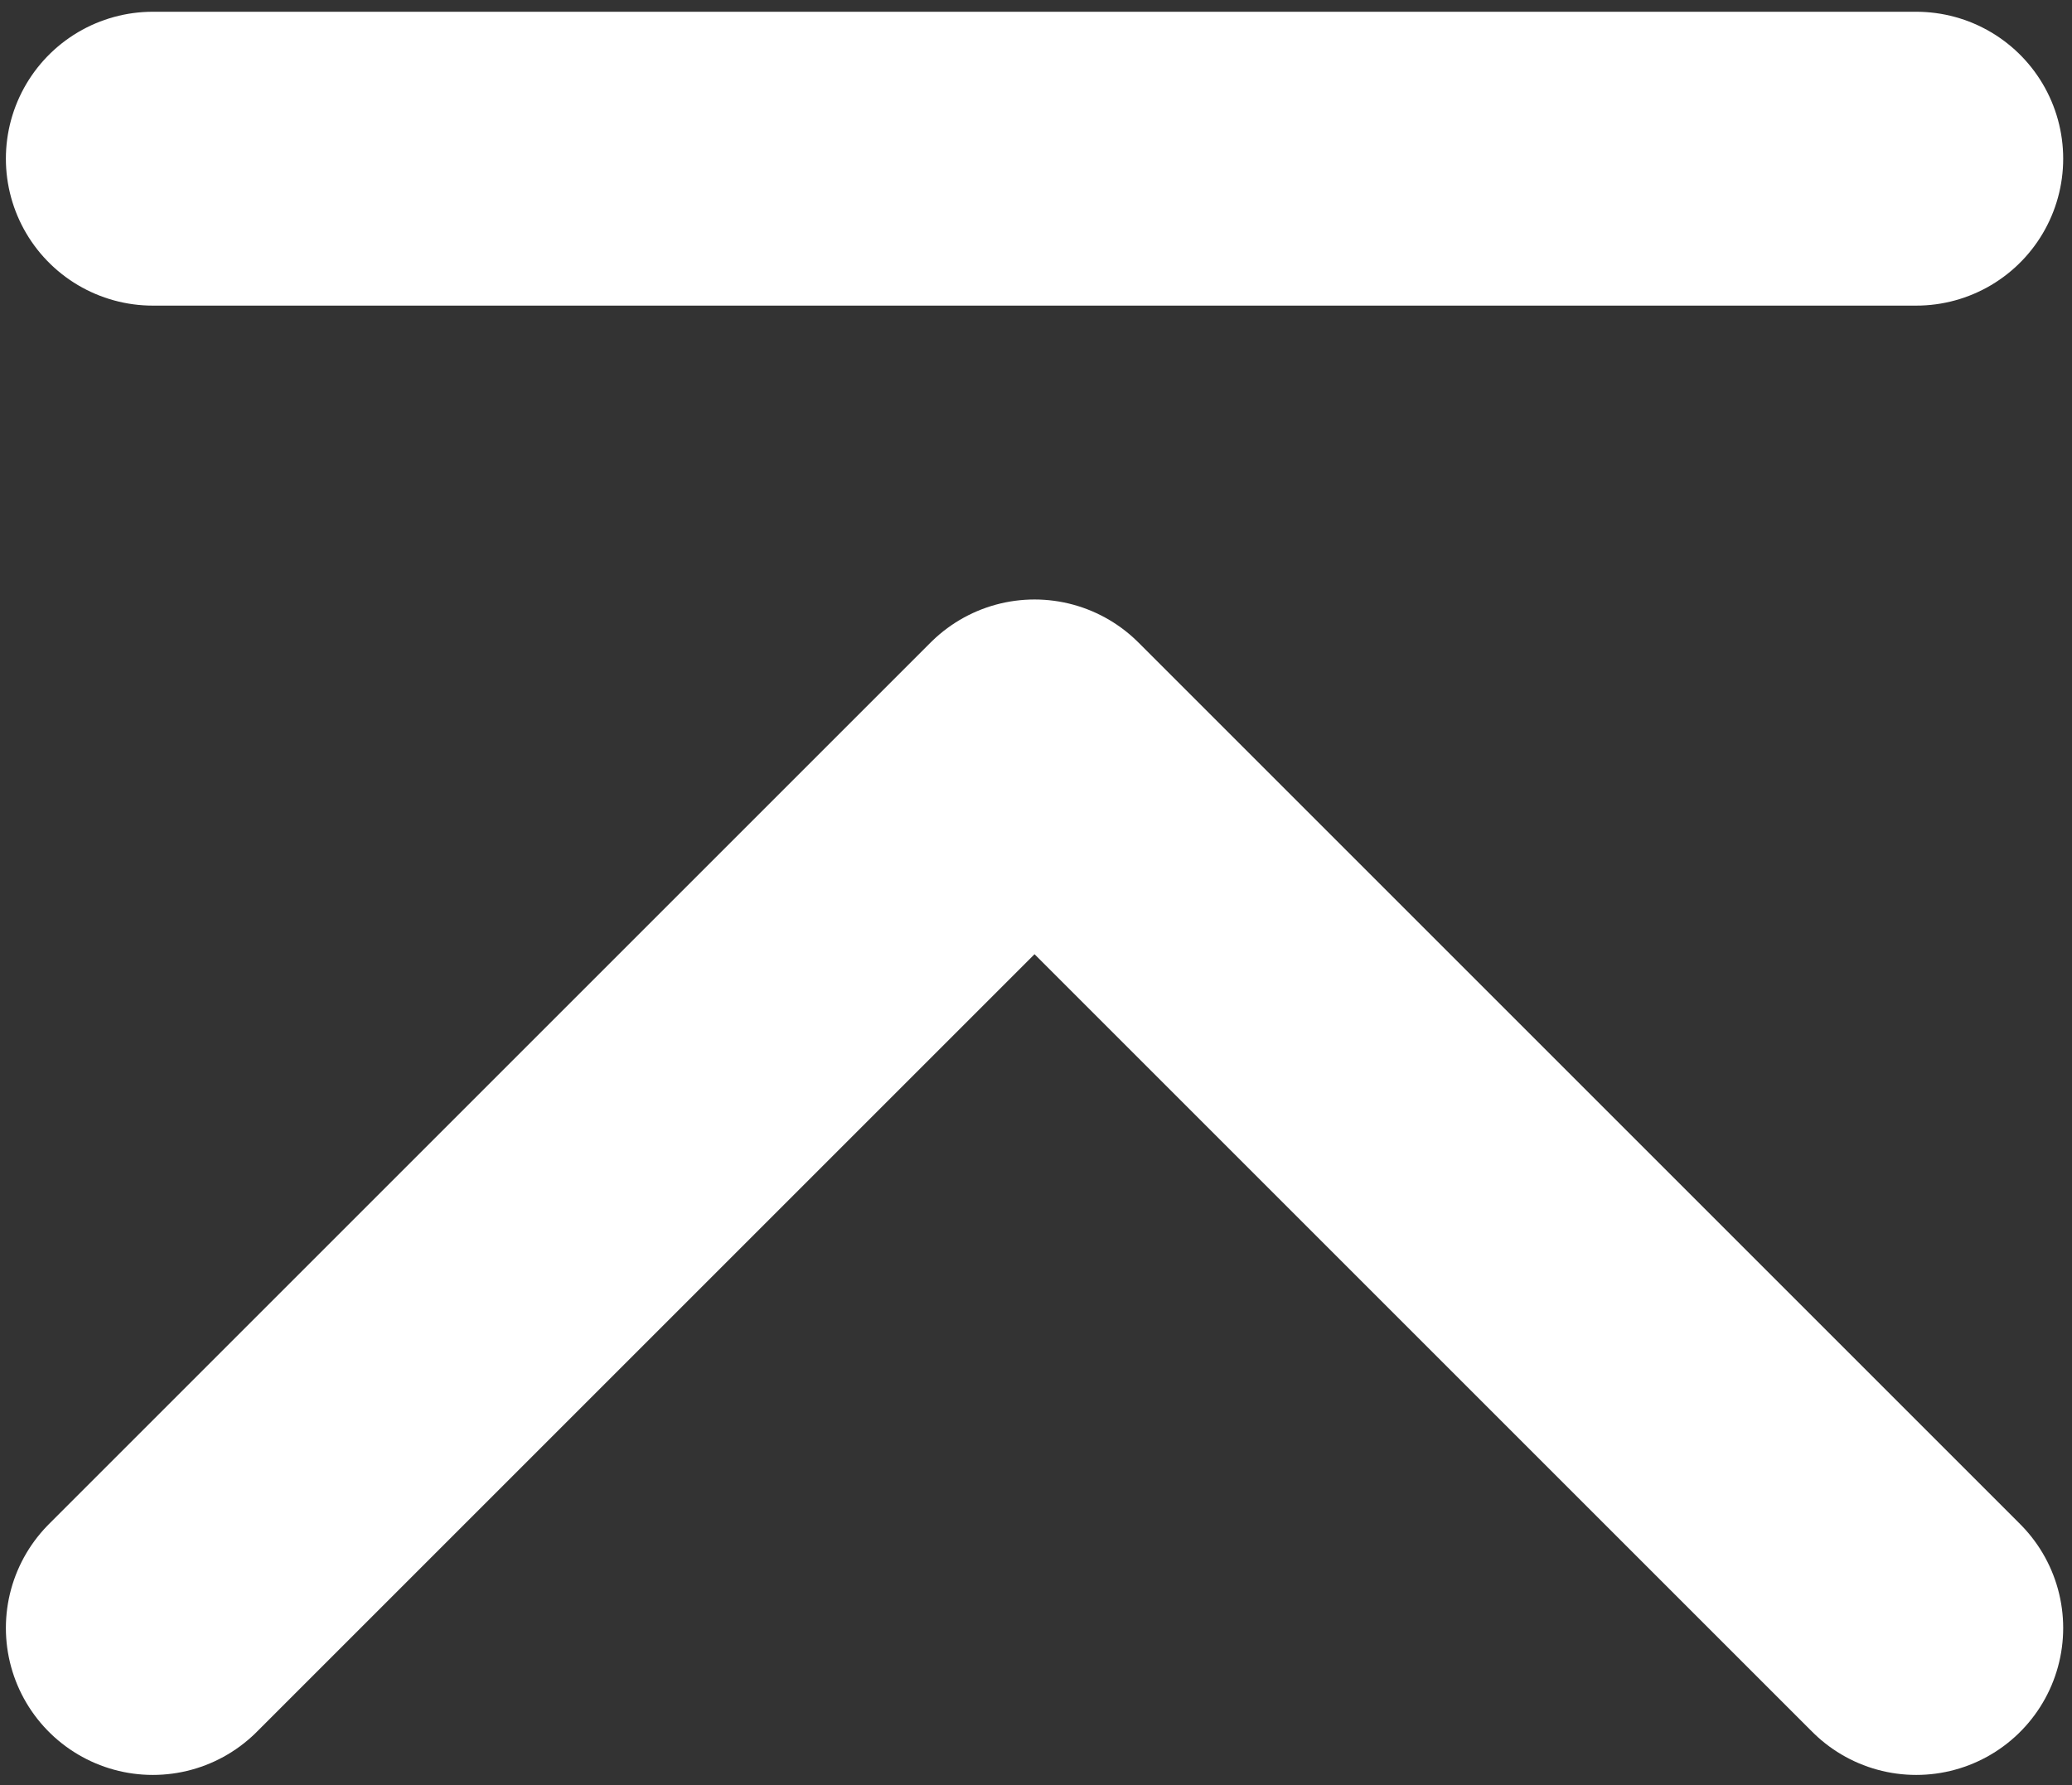 <?xml version="1.0" encoding="utf-8"?>
<!-- Generator: Adobe Illustrator 25.0.0, SVG Export Plug-In . SVG Version: 6.00 Build 0)  -->
<svg version="1.1" id="图层_1" xmlns="http://www.w3.org/2000/svg" xmlns:xlink="http://www.w3.org/1999/xlink" x="0px" y="0px"
	 viewBox="0 0 14.1 12.15" style="enable-background:new 0 0 14.1 12.15;" xml:space="preserve">
<rect x="0" y="0" width="14.1" height="12.15" fill="#333333" stroke="none"/>
<style type="text/css">
	.st0{fill:none;stroke:#ffffff;stroke-width:2;stroke-linecap:round;stroke-linejoin:round;stroke-miterlimit:2;}
</style>
<path class="st0" d="M1.04,11.08l6-6l6,6"/>
<path class="st0" d="M1.04,1.08h12"/>
</svg>
